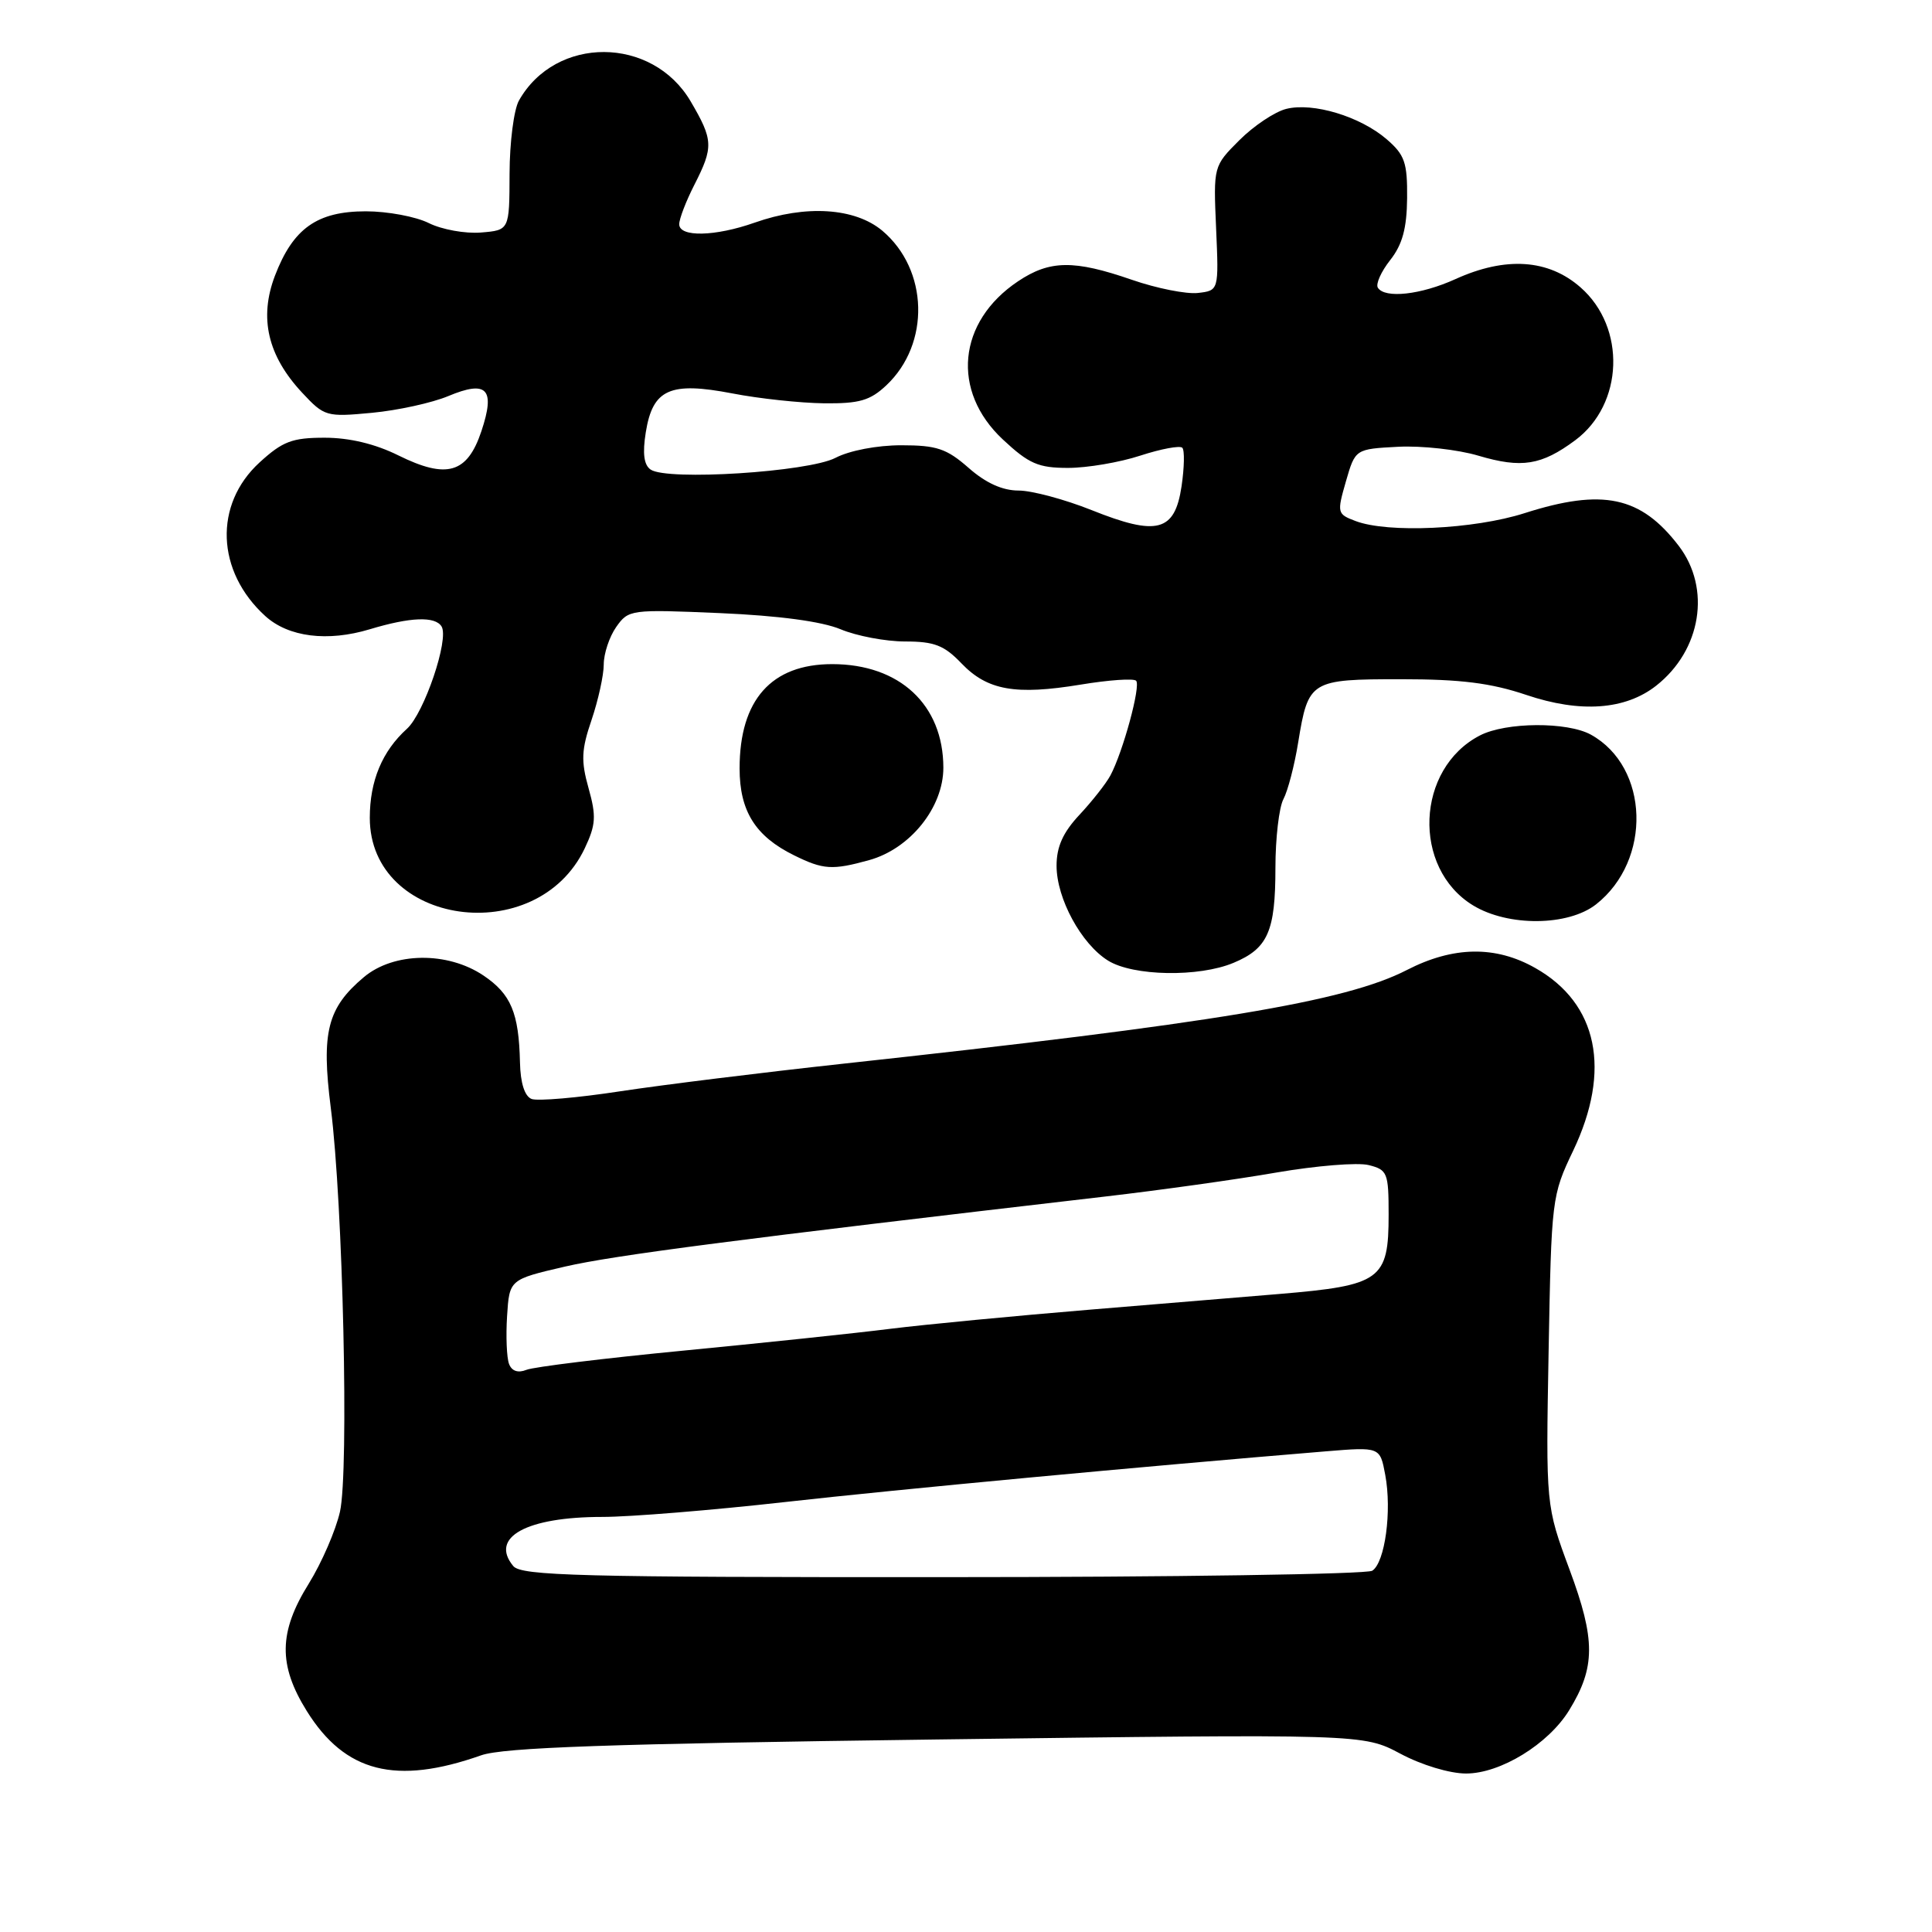 <?xml version="1.0" encoding="UTF-8" standalone="no"?>
<!DOCTYPE svg PUBLIC "-//W3C//DTD SVG 1.1//EN" "http://www.w3.org/Graphics/SVG/1.1/DTD/svg11.dtd" >
<svg xmlns="http://www.w3.org/2000/svg" xmlns:xlink="http://www.w3.org/1999/xlink" version="1.1" viewBox="0 0 256 256">
 <g >
 <path fill="currentColor"
d=" M 63.75 232.59 C 66.70 231.55 80.69 231.06 124.10 230.49 C 180.62 229.75 180.62 229.75 185.55 232.37 C 188.37 233.88 192.10 235.00 194.26 235.00 C 198.82 235.00 205.16 231.11 207.92 226.62 C 211.42 220.92 211.43 217.29 207.98 208.00 C 204.83 199.50 204.83 199.50 205.20 179.00 C 205.57 158.86 205.62 158.40 208.44 152.50 C 213.55 141.80 211.73 132.96 203.44 128.27 C 198.18 125.28 192.56 125.37 186.42 128.53 C 178.28 132.72 160.86 135.61 111.50 140.97 C 101.05 142.11 87.86 143.74 82.19 144.60 C 76.53 145.47 71.24 145.92 70.44 145.62 C 69.52 145.26 68.96 143.52 68.90 140.78 C 68.75 134.19 67.71 131.72 64.06 129.26 C 59.29 126.05 52.17 126.15 48.21 129.48 C 43.37 133.55 42.56 136.78 43.83 146.79 C 45.45 159.49 46.25 194.90 45.05 200.30 C 44.49 202.78 42.63 207.07 40.92 209.83 C 36.92 216.25 36.85 220.62 40.65 226.72 C 45.72 234.86 52.46 236.57 63.75 232.59 Z  M 163.45 127.58 C 168.00 125.68 169.00 123.42 169.00 115.00 C 169.00 111.08 169.48 106.98 170.06 105.89 C 170.64 104.80 171.53 101.41 172.02 98.35 C 173.36 90.16 173.62 90.00 185.65 90.00 C 193.55 90.00 197.55 90.50 202.24 92.08 C 209.41 94.50 215.36 94.07 219.45 90.86 C 225.43 86.16 226.75 77.98 222.45 72.34 C 217.42 65.76 212.38 64.68 202.00 68.00 C 195.29 70.14 183.90 70.67 179.62 69.04 C 177.18 68.12 177.14 67.96 178.34 63.79 C 179.58 59.50 179.58 59.50 185.26 59.20 C 188.38 59.04 193.17 59.57 195.89 60.38 C 201.63 62.08 204.24 61.66 208.72 58.34 C 215.14 53.57 215.50 43.40 209.43 38.08 C 205.18 34.34 199.51 33.96 192.86 36.98 C 188.26 39.07 183.49 39.59 182.57 38.12 C 182.27 37.63 183.01 35.98 184.21 34.46 C 185.83 32.40 186.41 30.26 186.45 26.25 C 186.49 21.54 186.14 20.52 183.74 18.45 C 180.22 15.42 173.98 13.54 170.43 14.43 C 168.92 14.81 166.13 16.67 164.23 18.57 C 160.78 22.02 160.78 22.02 161.14 30.26 C 161.50 38.50 161.50 38.50 158.72 38.82 C 157.20 38.99 153.26 38.21 149.97 37.07 C 142.31 34.42 139.10 34.46 134.90 37.27 C 126.88 42.63 126.00 51.82 132.90 58.25 C 136.34 61.46 137.59 62.00 141.52 62.00 C 144.05 62.00 148.36 61.27 151.10 60.37 C 153.84 59.48 156.34 59.01 156.66 59.33 C 156.98 59.65 156.93 61.95 156.56 64.45 C 155.66 70.46 153.33 71.07 144.64 67.59 C 141.08 66.17 136.72 65.00 134.96 65.00 C 132.83 65.00 130.62 64.00 128.35 62.00 C 125.43 59.44 124.12 59.00 119.42 59.00 C 116.22 59.00 112.56 59.70 110.70 60.67 C 107.10 62.54 88.40 63.73 86.21 62.22 C 85.32 61.61 85.12 60.08 85.57 57.28 C 86.49 51.56 88.77 50.54 97.04 52.13 C 100.59 52.82 106.05 53.40 109.17 53.44 C 113.86 53.49 115.29 53.08 117.44 51.06 C 123.29 45.56 123.03 35.73 116.91 30.57 C 113.28 27.53 106.77 27.11 100.00 29.50 C 94.75 31.35 90.00 31.45 90.00 29.71 C 90.00 29.00 90.90 26.66 92.00 24.50 C 94.56 19.48 94.52 18.56 91.52 13.44 C 86.43 4.76 73.62 4.70 68.76 13.33 C 68.09 14.52 67.53 18.88 67.52 23.00 C 67.50 30.50 67.50 30.50 63.73 30.81 C 61.65 30.98 58.55 30.42 56.82 29.56 C 55.10 28.70 51.35 28.00 48.48 28.00 C 42.02 28.00 38.83 30.26 36.43 36.54 C 34.30 42.13 35.47 47.15 40.05 52.05 C 42.98 55.19 43.25 55.27 49.28 54.70 C 52.70 54.38 57.25 53.38 59.38 52.49 C 64.54 50.33 65.66 51.52 63.79 57.13 C 61.92 62.73 59.21 63.52 52.78 60.34 C 49.72 58.82 46.30 58.00 43.02 58.00 C 38.71 58.00 37.45 58.48 34.39 61.28 C 28.31 66.85 28.64 75.71 35.15 81.63 C 38.22 84.42 43.40 85.07 49.00 83.38 C 54.37 81.76 57.65 81.63 58.51 83.01 C 59.54 84.68 56.21 94.50 53.92 96.57 C 50.64 99.54 49.00 103.47 49.00 108.37 C 49.00 122.67 71.12 125.80 77.48 112.41 C 78.95 109.30 79.03 108.16 77.99 104.45 C 76.97 100.82 77.03 99.35 78.39 95.38 C 79.27 92.77 80.00 89.47 80.00 88.04 C 80.00 86.61 80.74 84.38 81.65 83.08 C 83.28 80.77 83.55 80.73 95.41 81.24 C 103.21 81.58 108.88 82.34 111.38 83.38 C 113.50 84.27 117.36 85.00 119.94 85.00 C 123.81 85.00 125.11 85.51 127.40 87.90 C 130.83 91.48 134.55 92.14 143.22 90.71 C 146.91 90.10 150.21 89.87 150.54 90.20 C 151.19 90.85 148.80 99.64 147.13 102.76 C 146.56 103.82 144.73 106.15 143.05 107.95 C 140.85 110.30 140.00 112.19 140.00 114.72 C 140.00 119.06 143.28 125.09 146.83 127.29 C 150.15 129.35 158.85 129.51 163.45 127.58 Z  M 211.49 119.83 C 218.91 113.99 218.54 101.64 210.81 97.35 C 207.68 95.62 199.54 95.67 196.10 97.45 C 187.60 101.84 187.07 115.02 195.19 119.97 C 199.83 122.80 207.80 122.73 211.49 119.83 Z  M 115.17 113.97 C 120.61 112.46 125.00 106.99 125.00 101.72 C 124.99 93.39 119.21 88.00 110.27 88.00 C 102.21 88.00 98.00 92.74 98.00 101.82 C 98.00 107.47 100.09 110.81 105.21 113.33 C 109.09 115.25 110.29 115.32 115.17 113.97 Z  M 68.01 207.51 C 64.85 203.70 69.74 201.00 79.82 201.00 C 83.49 201.00 94.38 200.11 104.00 199.03 C 119.06 197.34 151.11 194.34 175.68 192.31 C 182.86 191.72 182.86 191.72 183.55 195.42 C 184.45 200.21 183.52 207.05 181.83 208.13 C 181.10 208.59 155.47 208.98 124.87 208.98 C 76.84 209.00 69.08 208.80 68.01 207.51 Z  M 67.45 180.73 C 67.14 179.91 67.02 177.06 67.19 174.39 C 67.50 169.54 67.50 169.54 74.86 167.83 C 81.32 166.34 97.54 164.23 146.50 158.54 C 153.65 157.71 163.83 156.29 169.11 155.37 C 174.40 154.46 179.91 154.01 181.36 154.38 C 183.84 155.00 184.00 155.40 184.00 160.95 C 184.00 169.59 182.98 170.33 169.50 171.46 C 165.65 171.78 154.40 172.71 144.50 173.53 C 134.60 174.35 122.67 175.49 118.00 176.07 C 113.33 176.66 100.95 177.96 90.50 178.97 C 80.05 179.98 70.72 181.12 69.76 181.51 C 68.64 181.96 67.81 181.68 67.45 180.73 Z "/>
</g>
</svg>